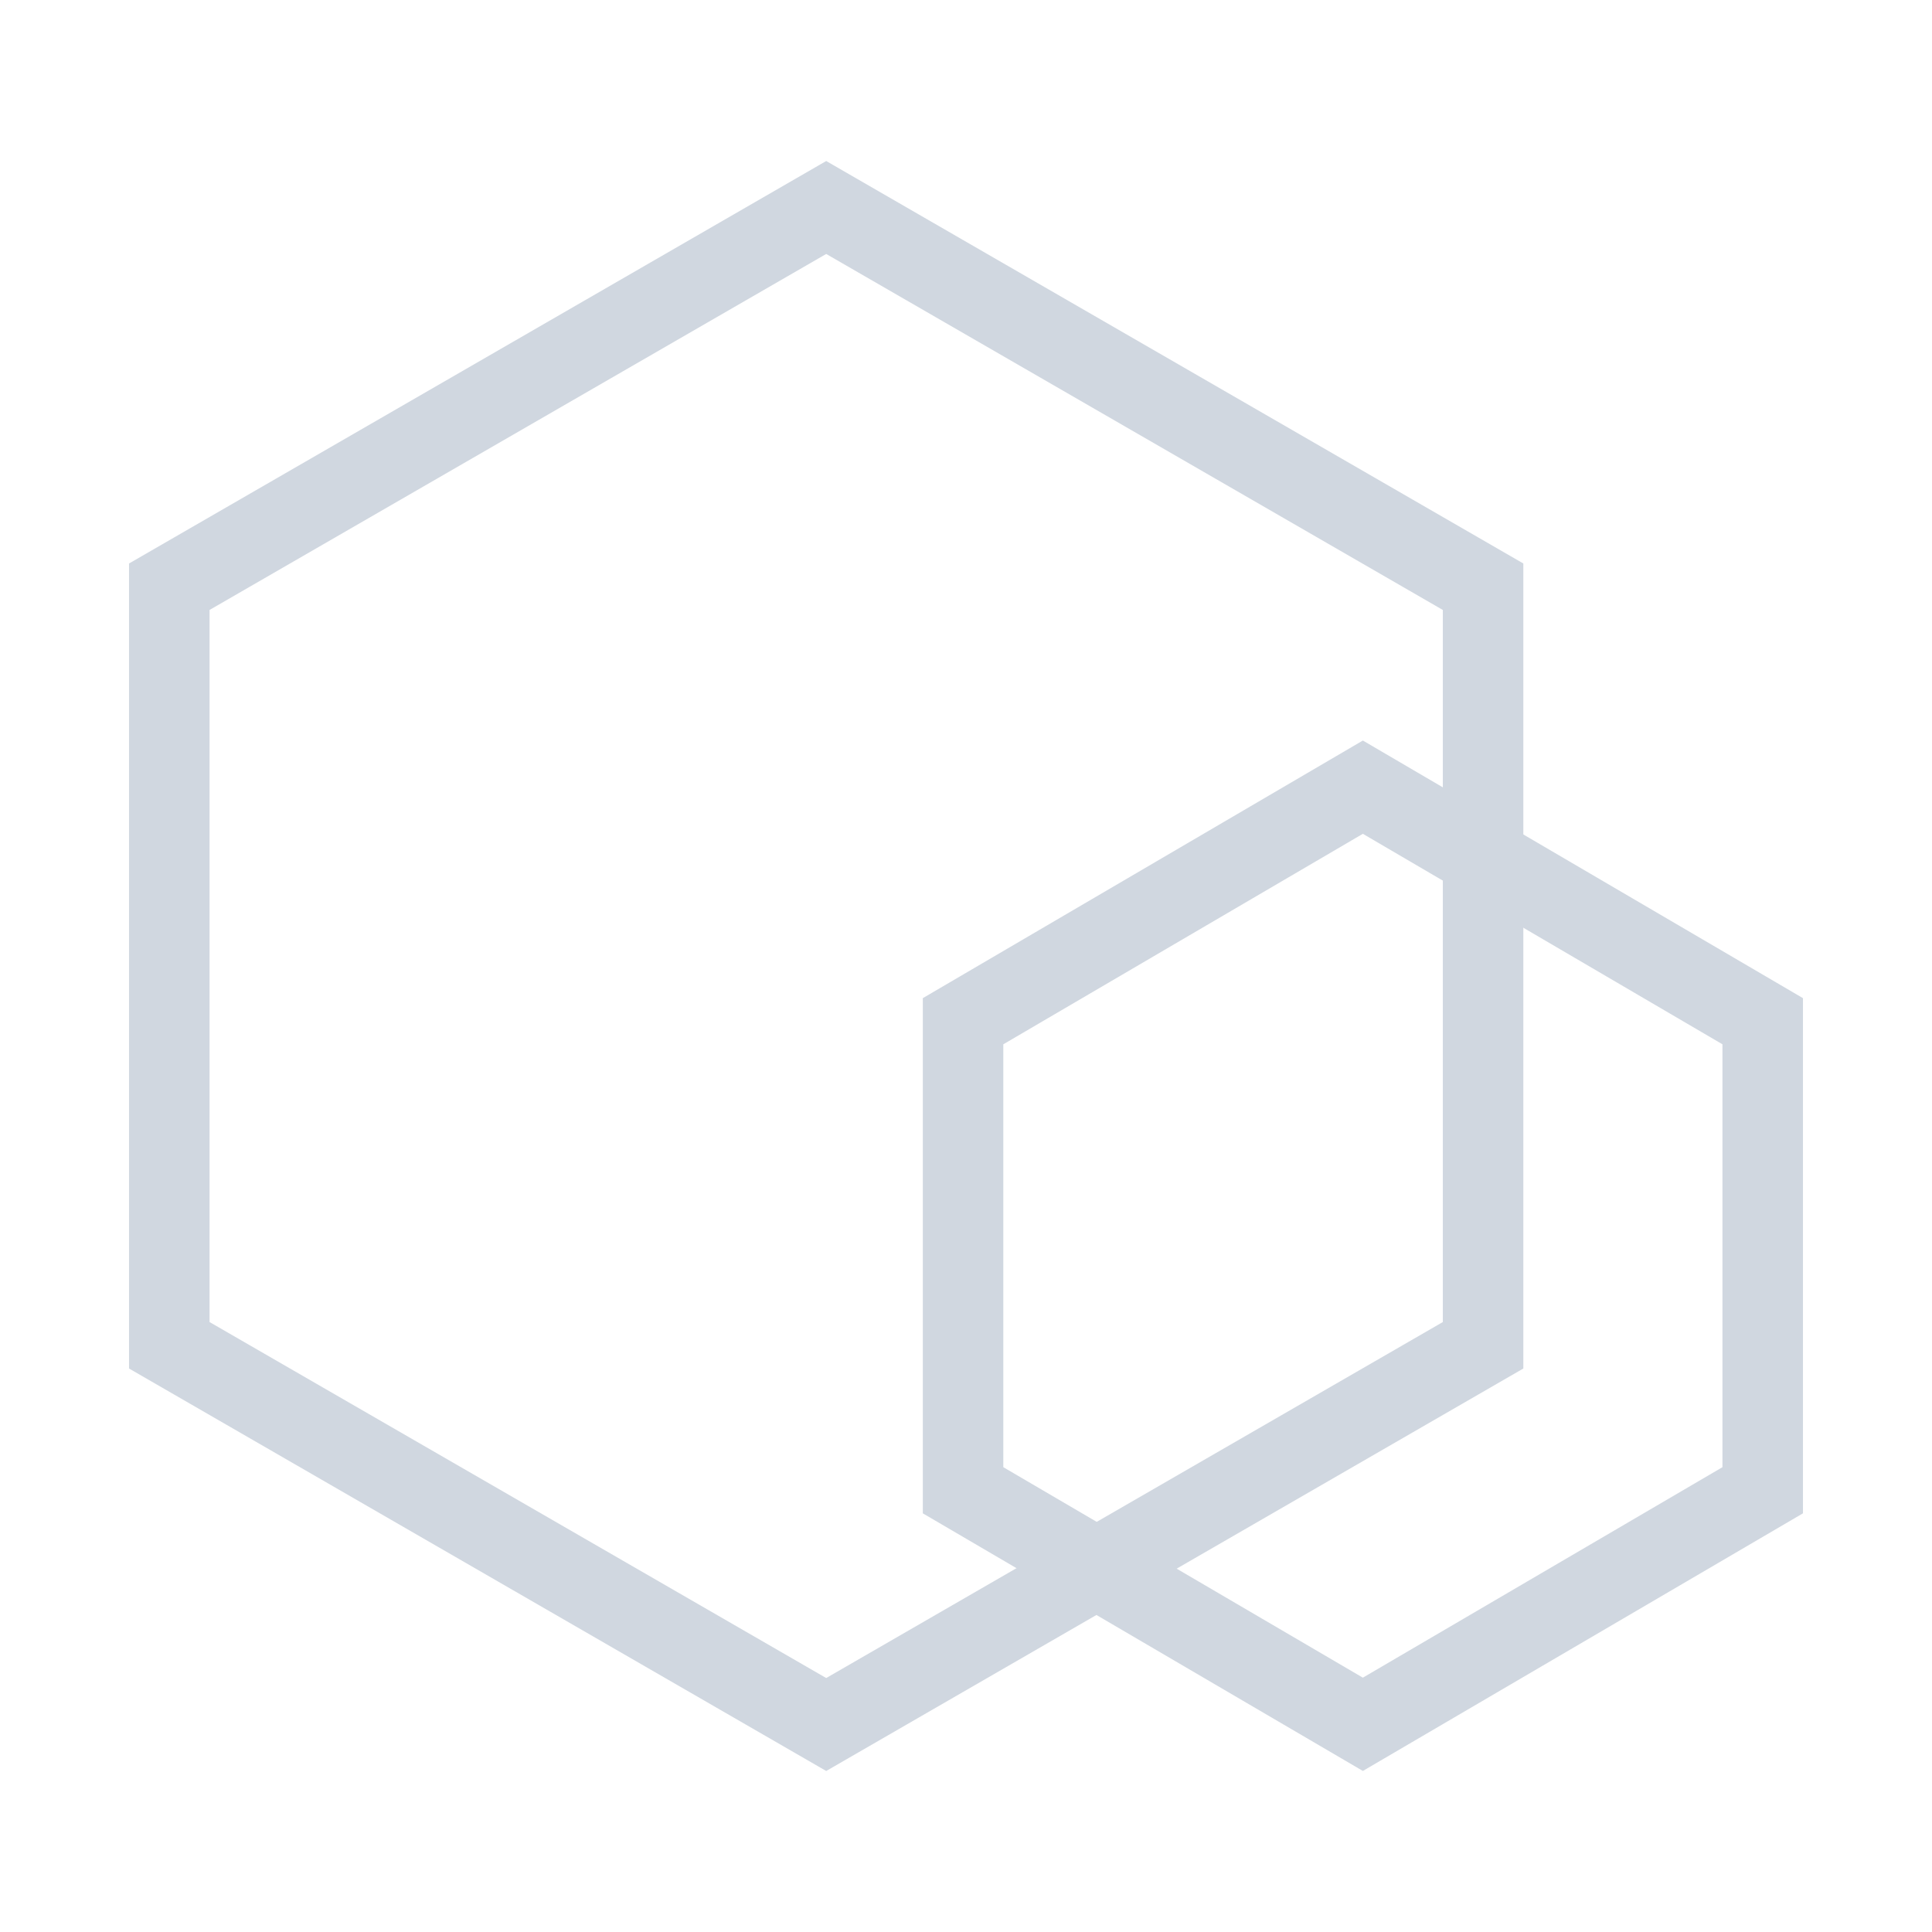 <svg width="48" height="48" viewBox="0 0 48 48" fill="none" xmlns="http://www.w3.org/2000/svg">
<path d="M4.206 14.577L20.527 5.155L36.847 14.577V33.423L20.527 42.845L4.206 33.423V14.577Z" stroke="#D0D7E0" stroke-width="2"/>
<path d="M23.927 25.372L33.86 19.557L43.794 25.372V37.025L33.86 42.84L23.927 37.025V25.372Z" stroke="#D0D7E0" stroke-width="2"/>
</svg>
